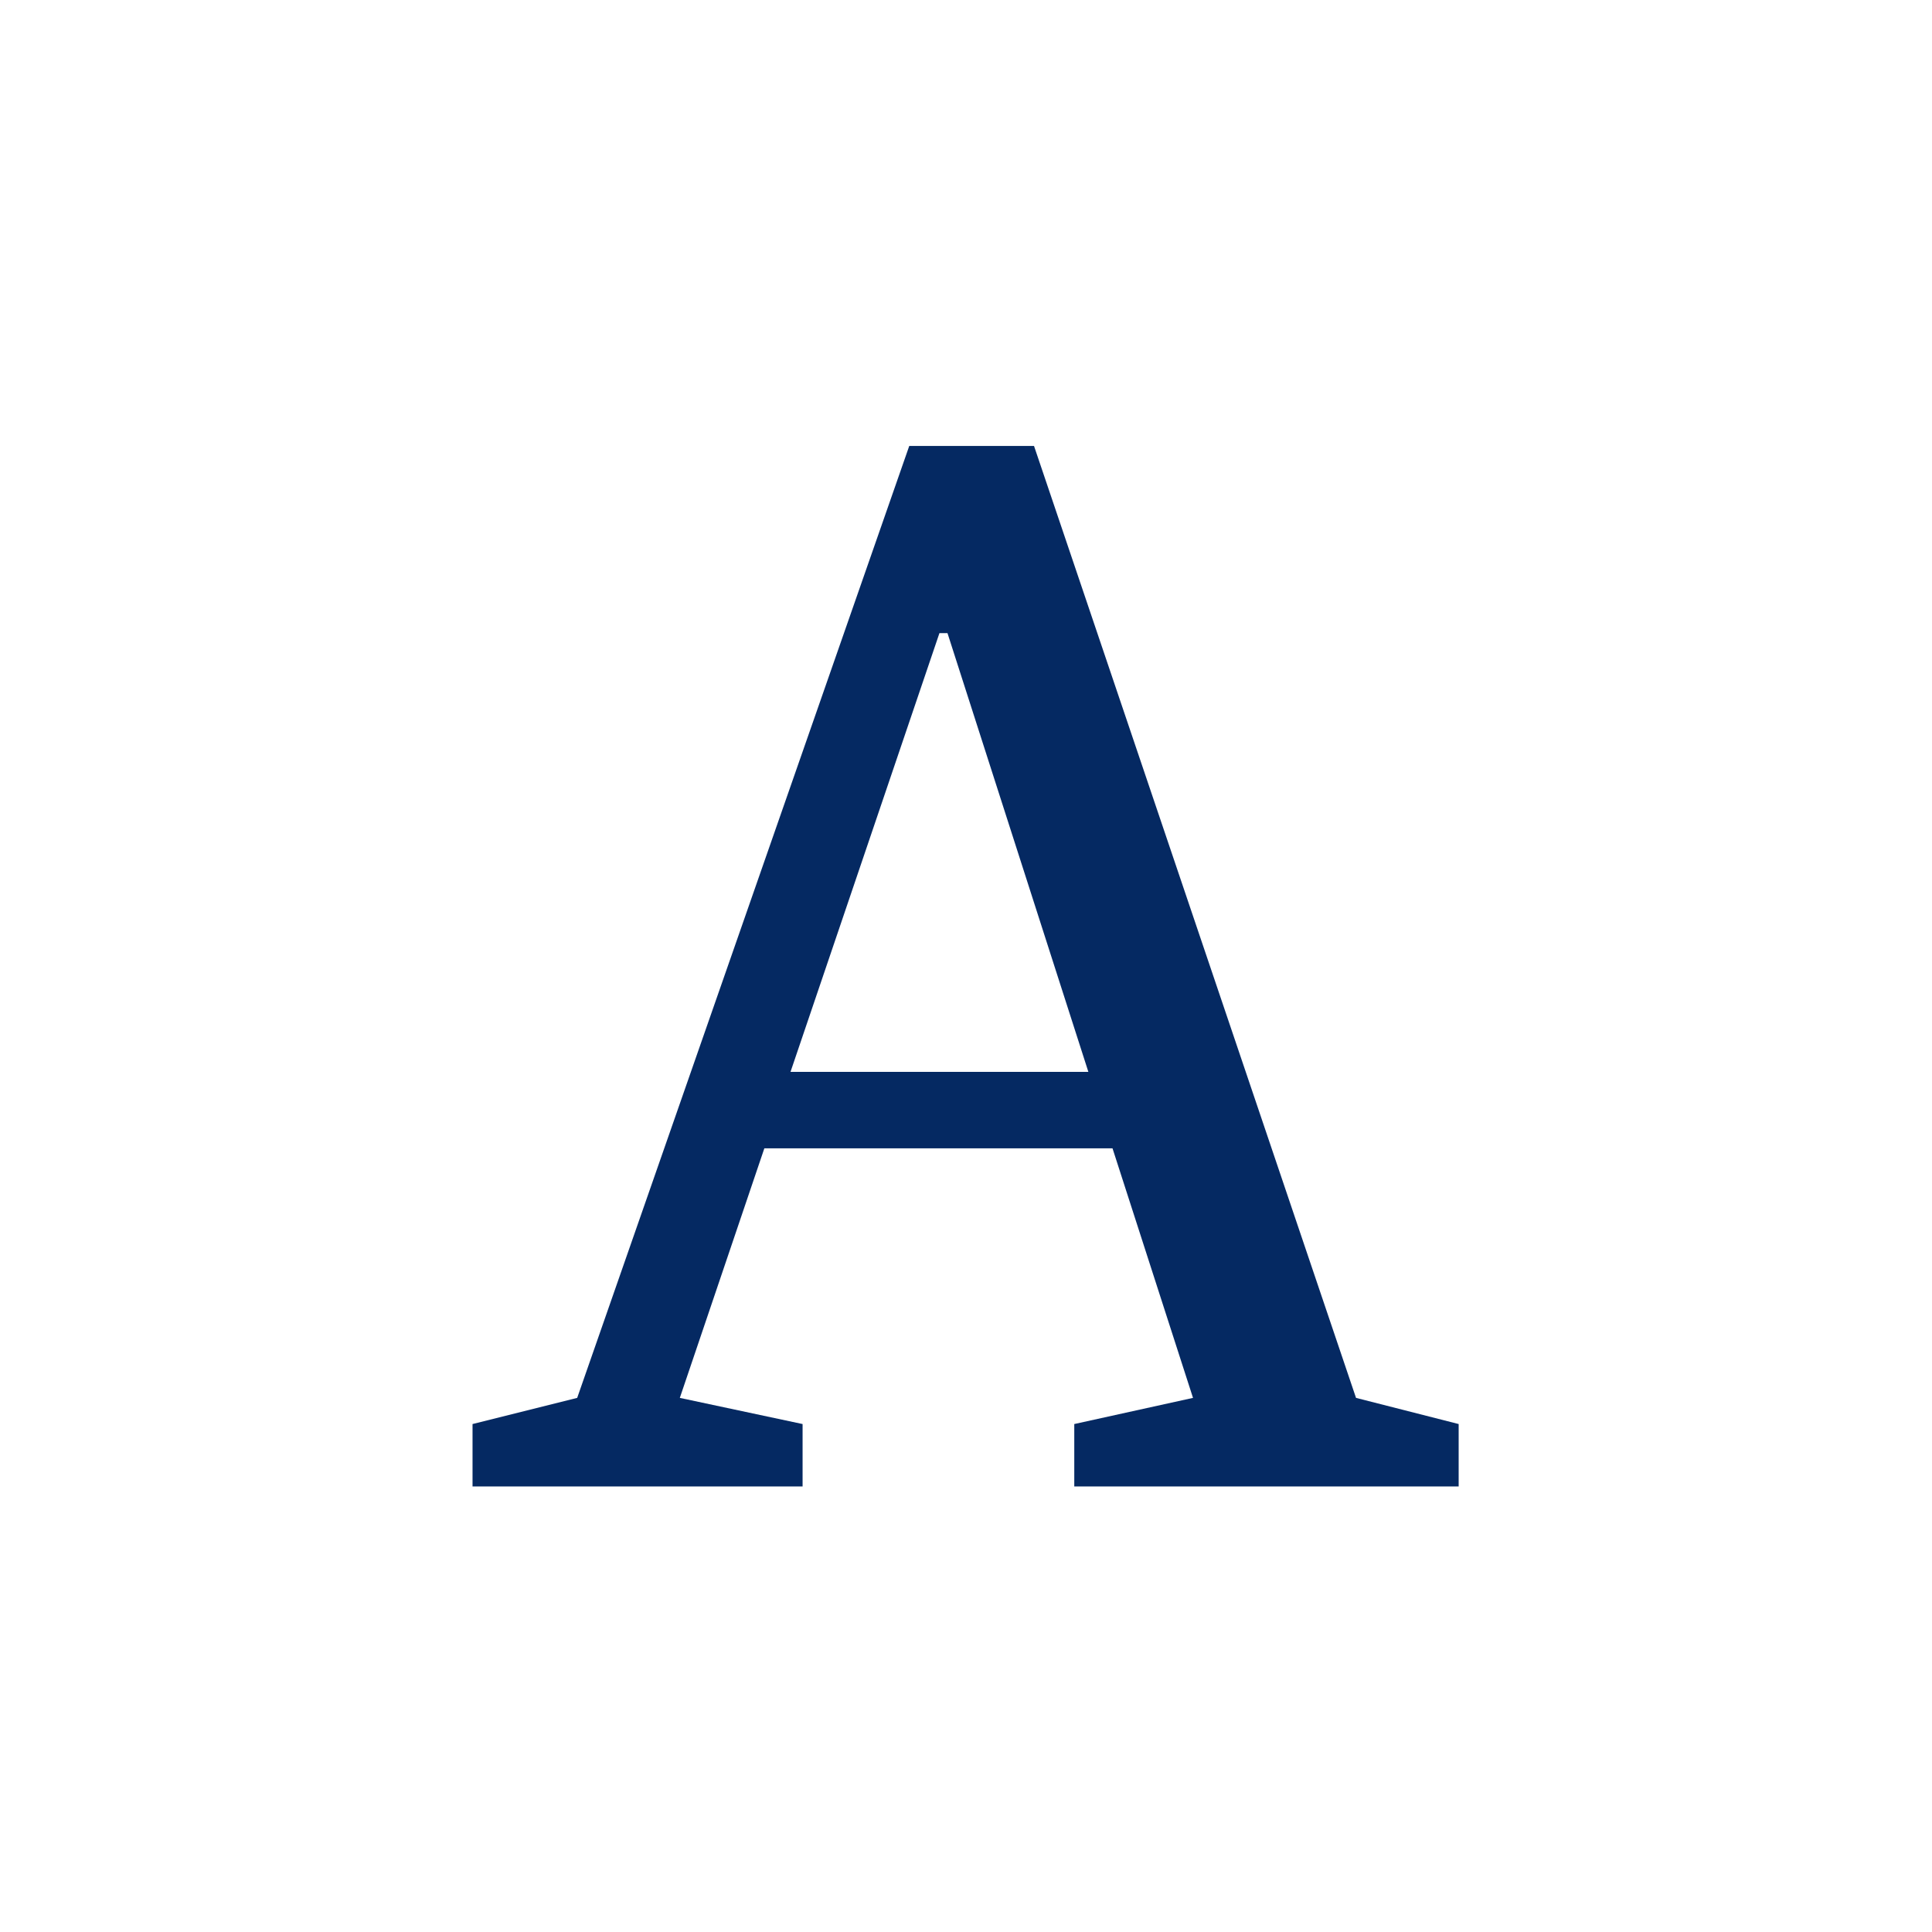 <svg width="24" height="24" viewBox="0 0 24 24" fill="none" xmlns="http://www.w3.org/2000/svg">
<path fill-rule="evenodd" clip-rule="evenodd" d="M13.345 17.69L14.82 17.365L13.82 14.265H9.495L8.445 17.365L9.97 17.69V18.465H5.87V17.69L7.17 17.365L11.295 5.54H12.845L16.845 17.365L18.12 17.69V18.465H13.345V17.69ZM9.82 13.315H13.52L11.77 7.865H11.67L9.82 13.315Z" fill="#052962"/>
</svg>

